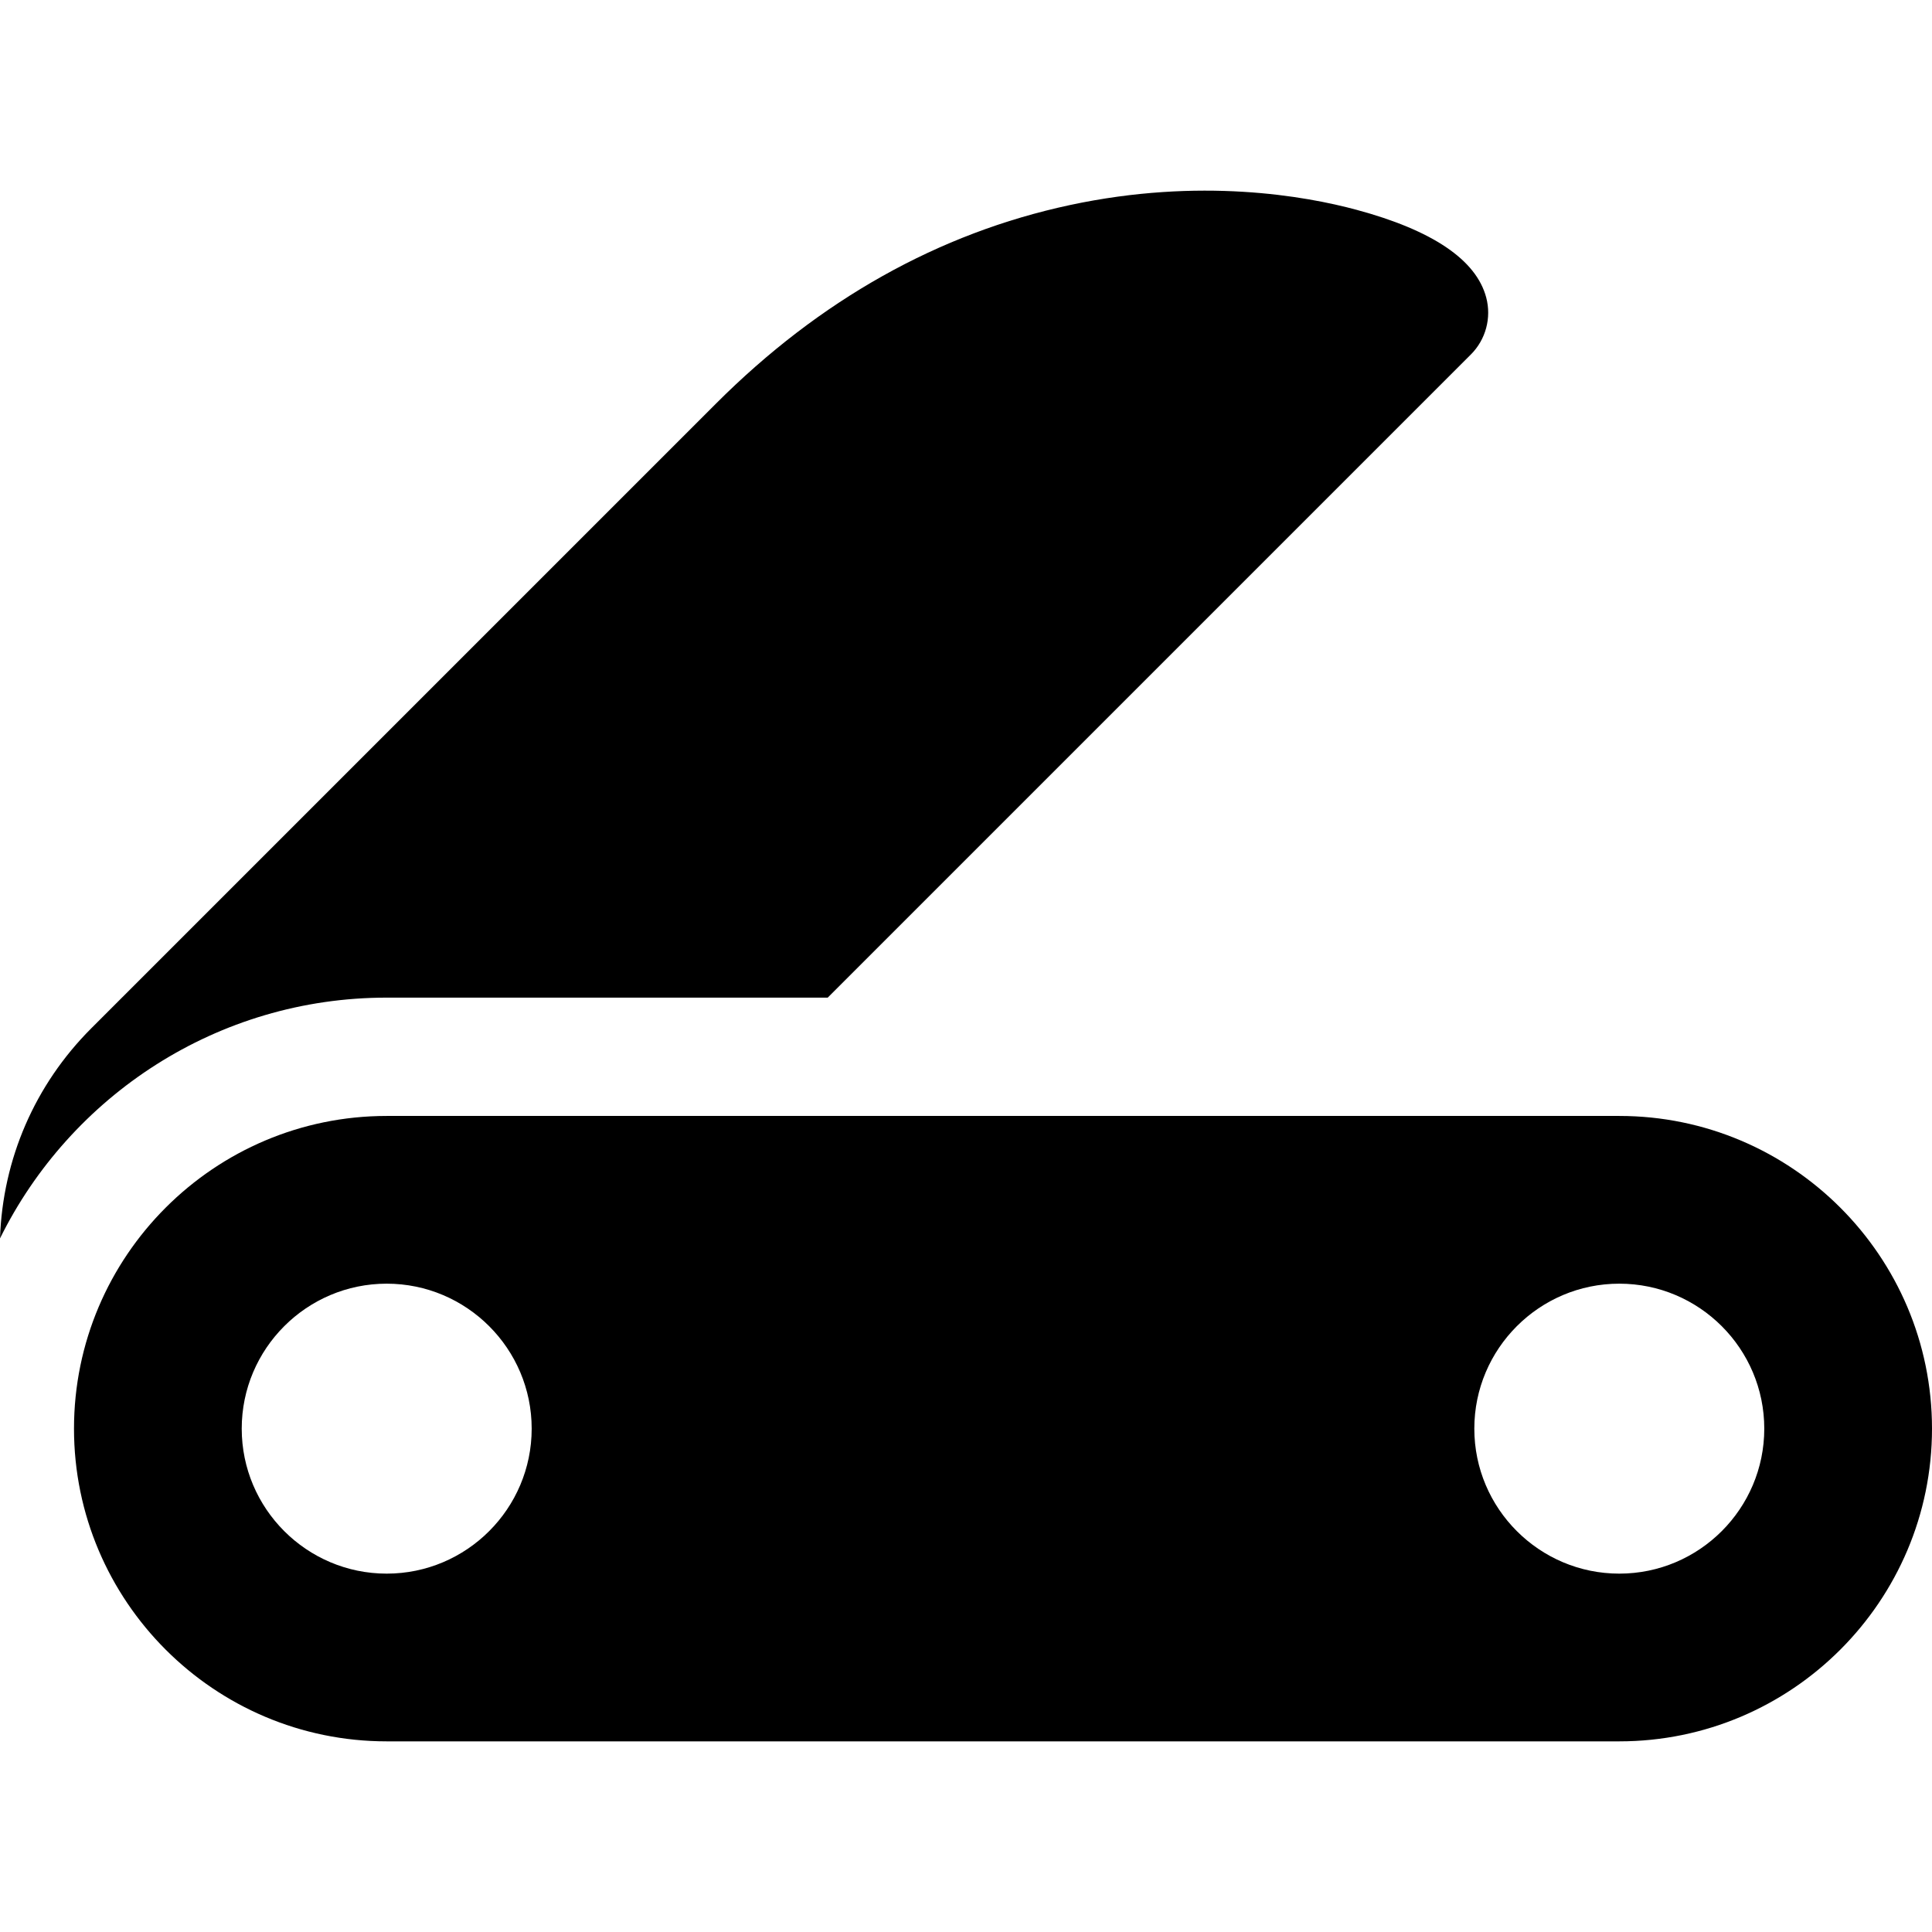 <?xml version="1.0" encoding="iso-8859-1"?>
<!-- Generator: Adobe Illustrator 19.0.0, SVG Export Plug-In . SVG Version: 6.00 Build 0)  -->
<svg xmlns="http://www.w3.org/2000/svg" xmlns:xlink="http://www.w3.org/1999/xlink" version="1.1" id="Layer_1" x="0px" y="0px" viewBox="0 0 512 512" style="enable-background:new 0 0 512 512;" xml:space="preserve">
<g>
	<g>
		<path d="M393.863,78.843c-2.648-9.992-14.225-17.816-34.412-23.255c-13.518-3.642-41.354-8.647-75.91-1.247    c-34.773,7.448-66.326,25.147-93.786,52.606L24.202,272.499C9.238,287.462,0.721,307.145,0,328.191    c18.657-37.769,57.581-63.81,102.479-63.81h116.877L389.793,93.944C393.743,89.995,395.293,84.243,393.863,78.843z"/>
	</g>
</g>
<g>
	<g>
		<path d="M429.13,295.738H102.479c-45.694,0-82.869,37.175-82.869,82.869c0,45.695,37.175,82.87,82.869,82.87H429.13    c45.695,0,82.87-37.175,82.87-82.87C512,332.914,474.825,295.738,429.13,295.738z M102.48,417.029    c-21.185,0-38.421-17.235-38.421-38.422c0-21.185,17.235-38.421,38.421-38.421c21.185,0,38.421,17.235,38.421,38.421    C140.901,399.794,123.666,417.029,102.48,417.029z M429.13,417.029c-21.185,0-38.42-17.235-38.42-38.422    c0-21.185,17.234-38.421,38.42-38.421c21.187,0,38.422,17.235,38.422,38.421C467.552,399.794,450.316,417.029,429.13,417.029z"/>
	</g>
</g>
<g>
</g>
<g>
</g>
<g>
</g>
<g>
</g>
<g>
</g>
<g>
</g>
<g>
</g>
<g>
</g>
<g>
</g>
<g>
</g>
<g>
</g>
<g>
</g>
<g>
</g>
<g>
</g>
<g>
</g>
</svg>
